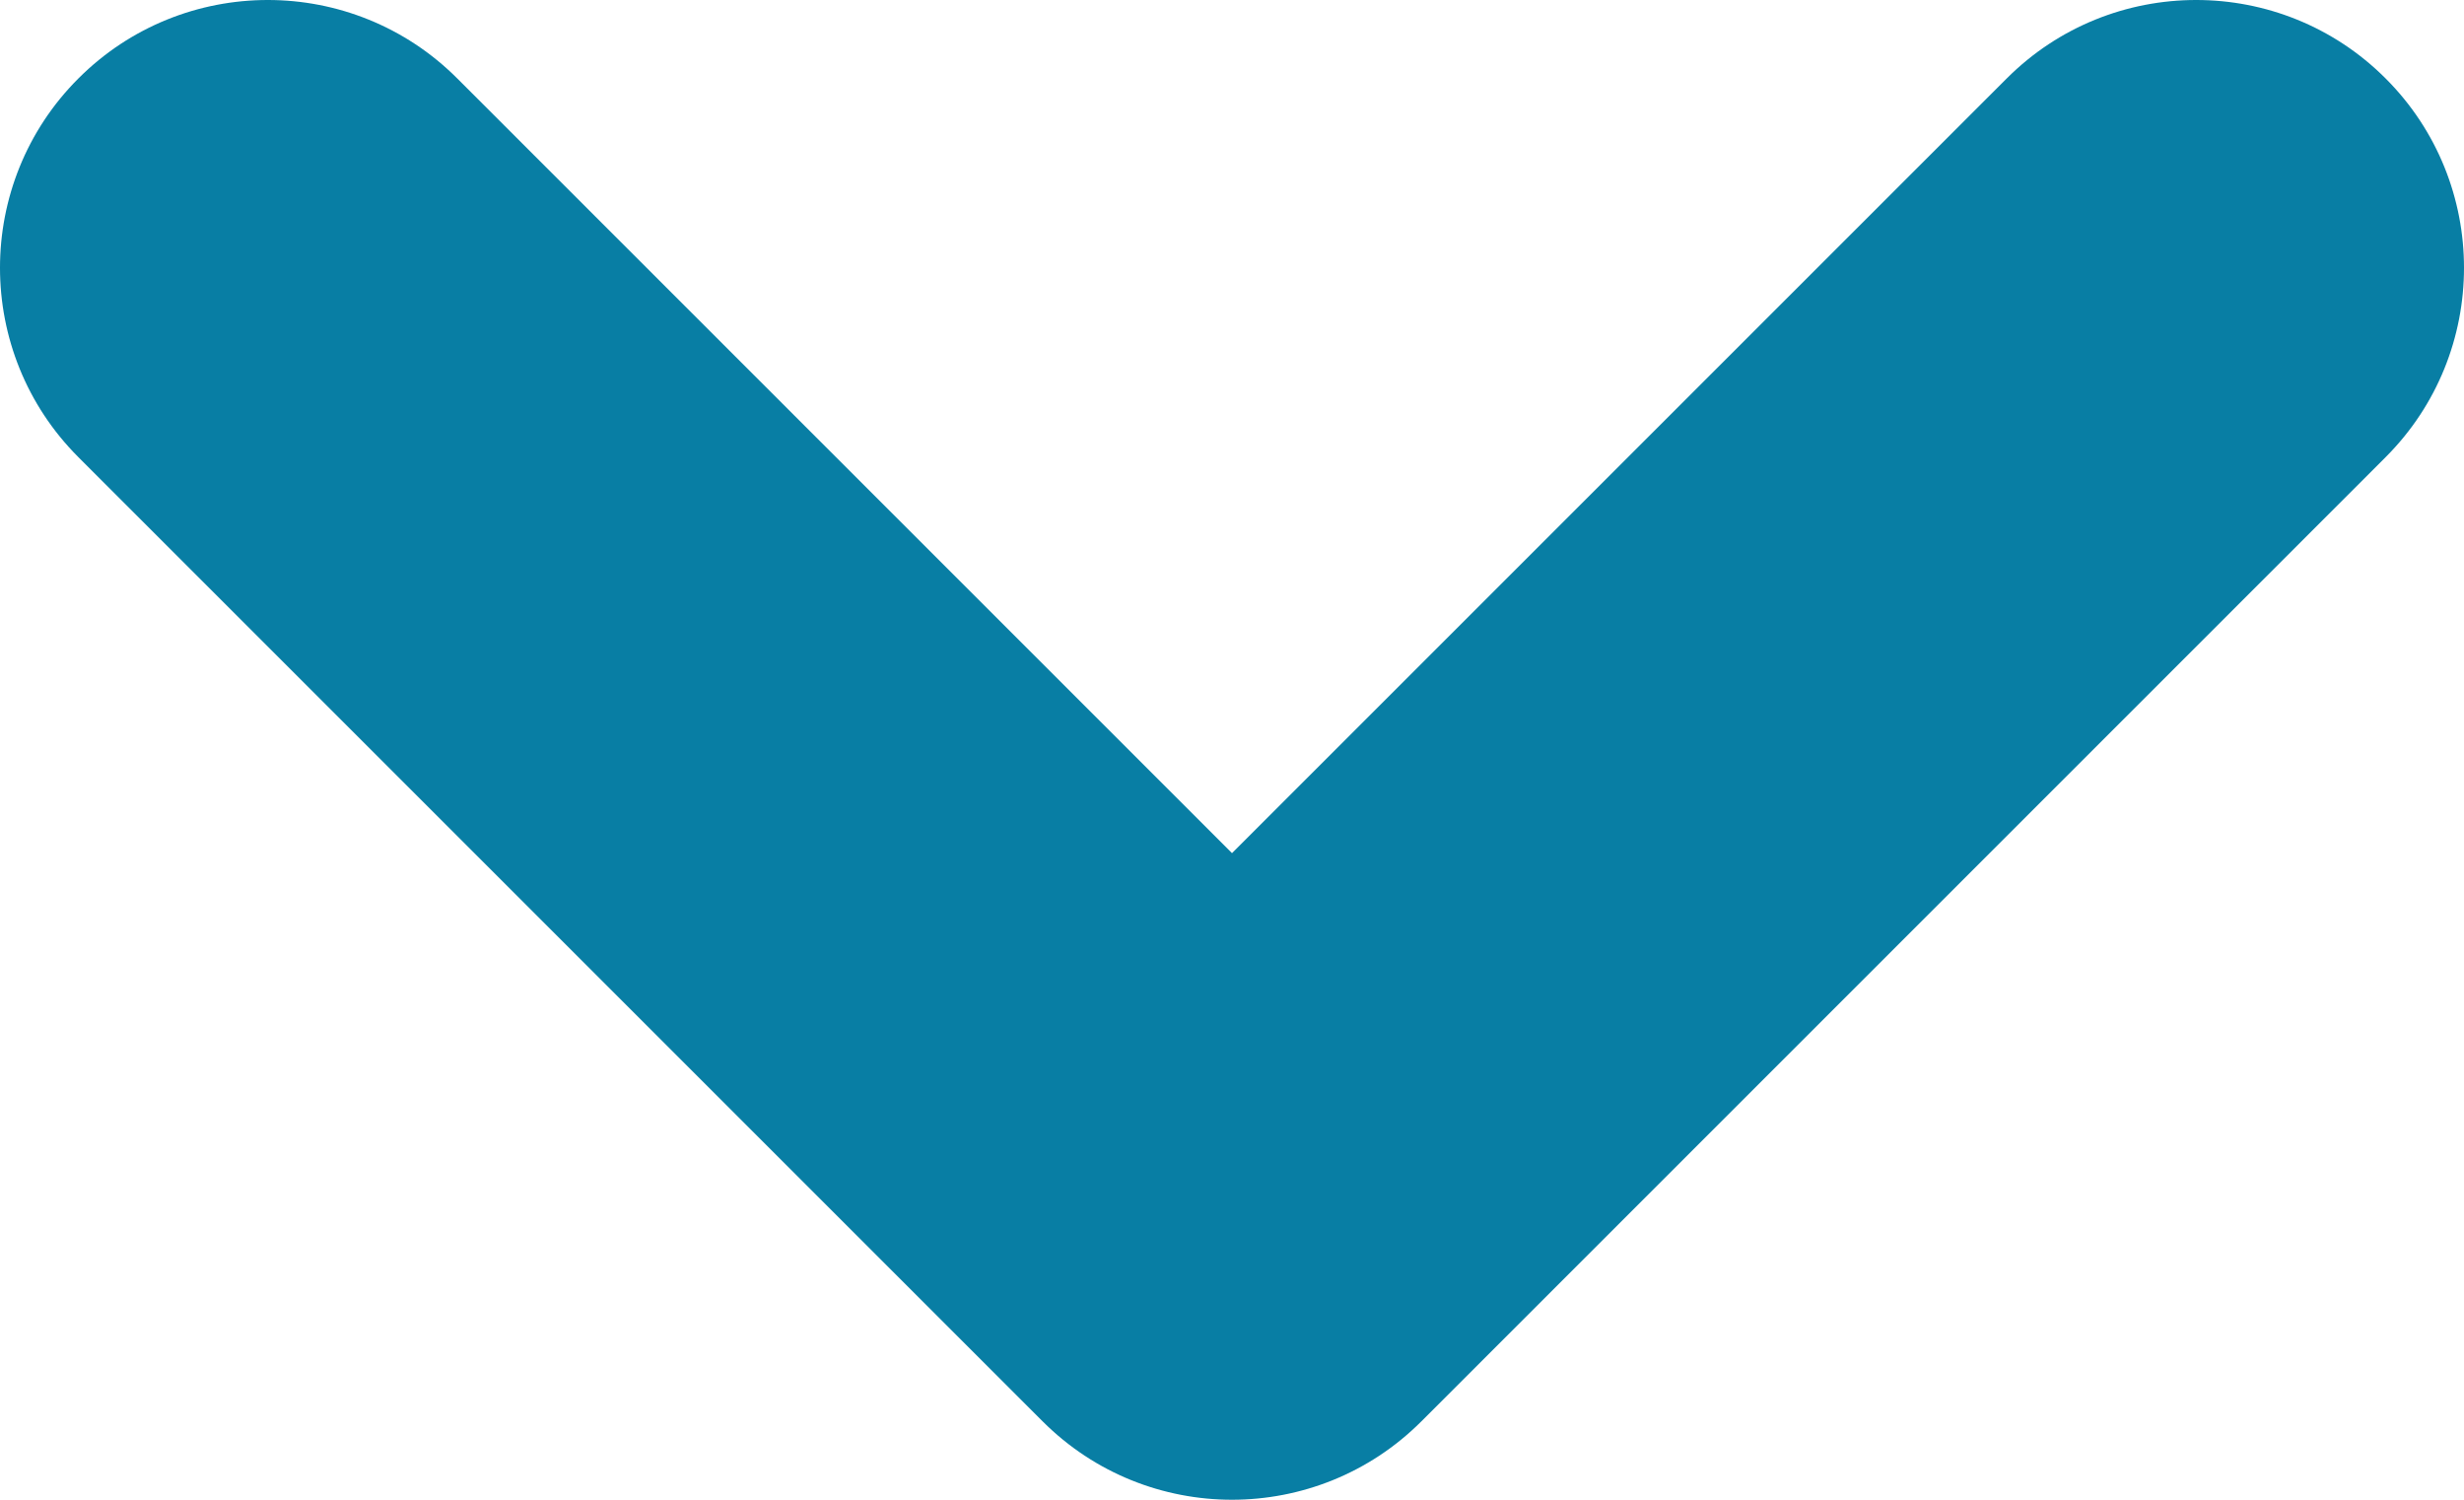 <svg xmlns="http://www.w3.org/2000/svg" viewBox="93.75 240 11.5 7">
  <path d="M95.884,240.366 C95.396,239.878 94.604,239.878 94.116,240.366 C93.628,240.854 93.628,241.646 94.116,242.134 L98.616,246.634 C99.104,247.122 99.896,247.122 100.384,246.634 L104.884,242.134 C105.372,241.646 105.372,240.854 104.884,240.366 C104.396,239.878 103.604,239.878 103.116,240.366 L99.5,243.982 L95.884,240.366 Z" fill="#087ea4"/>
</svg>